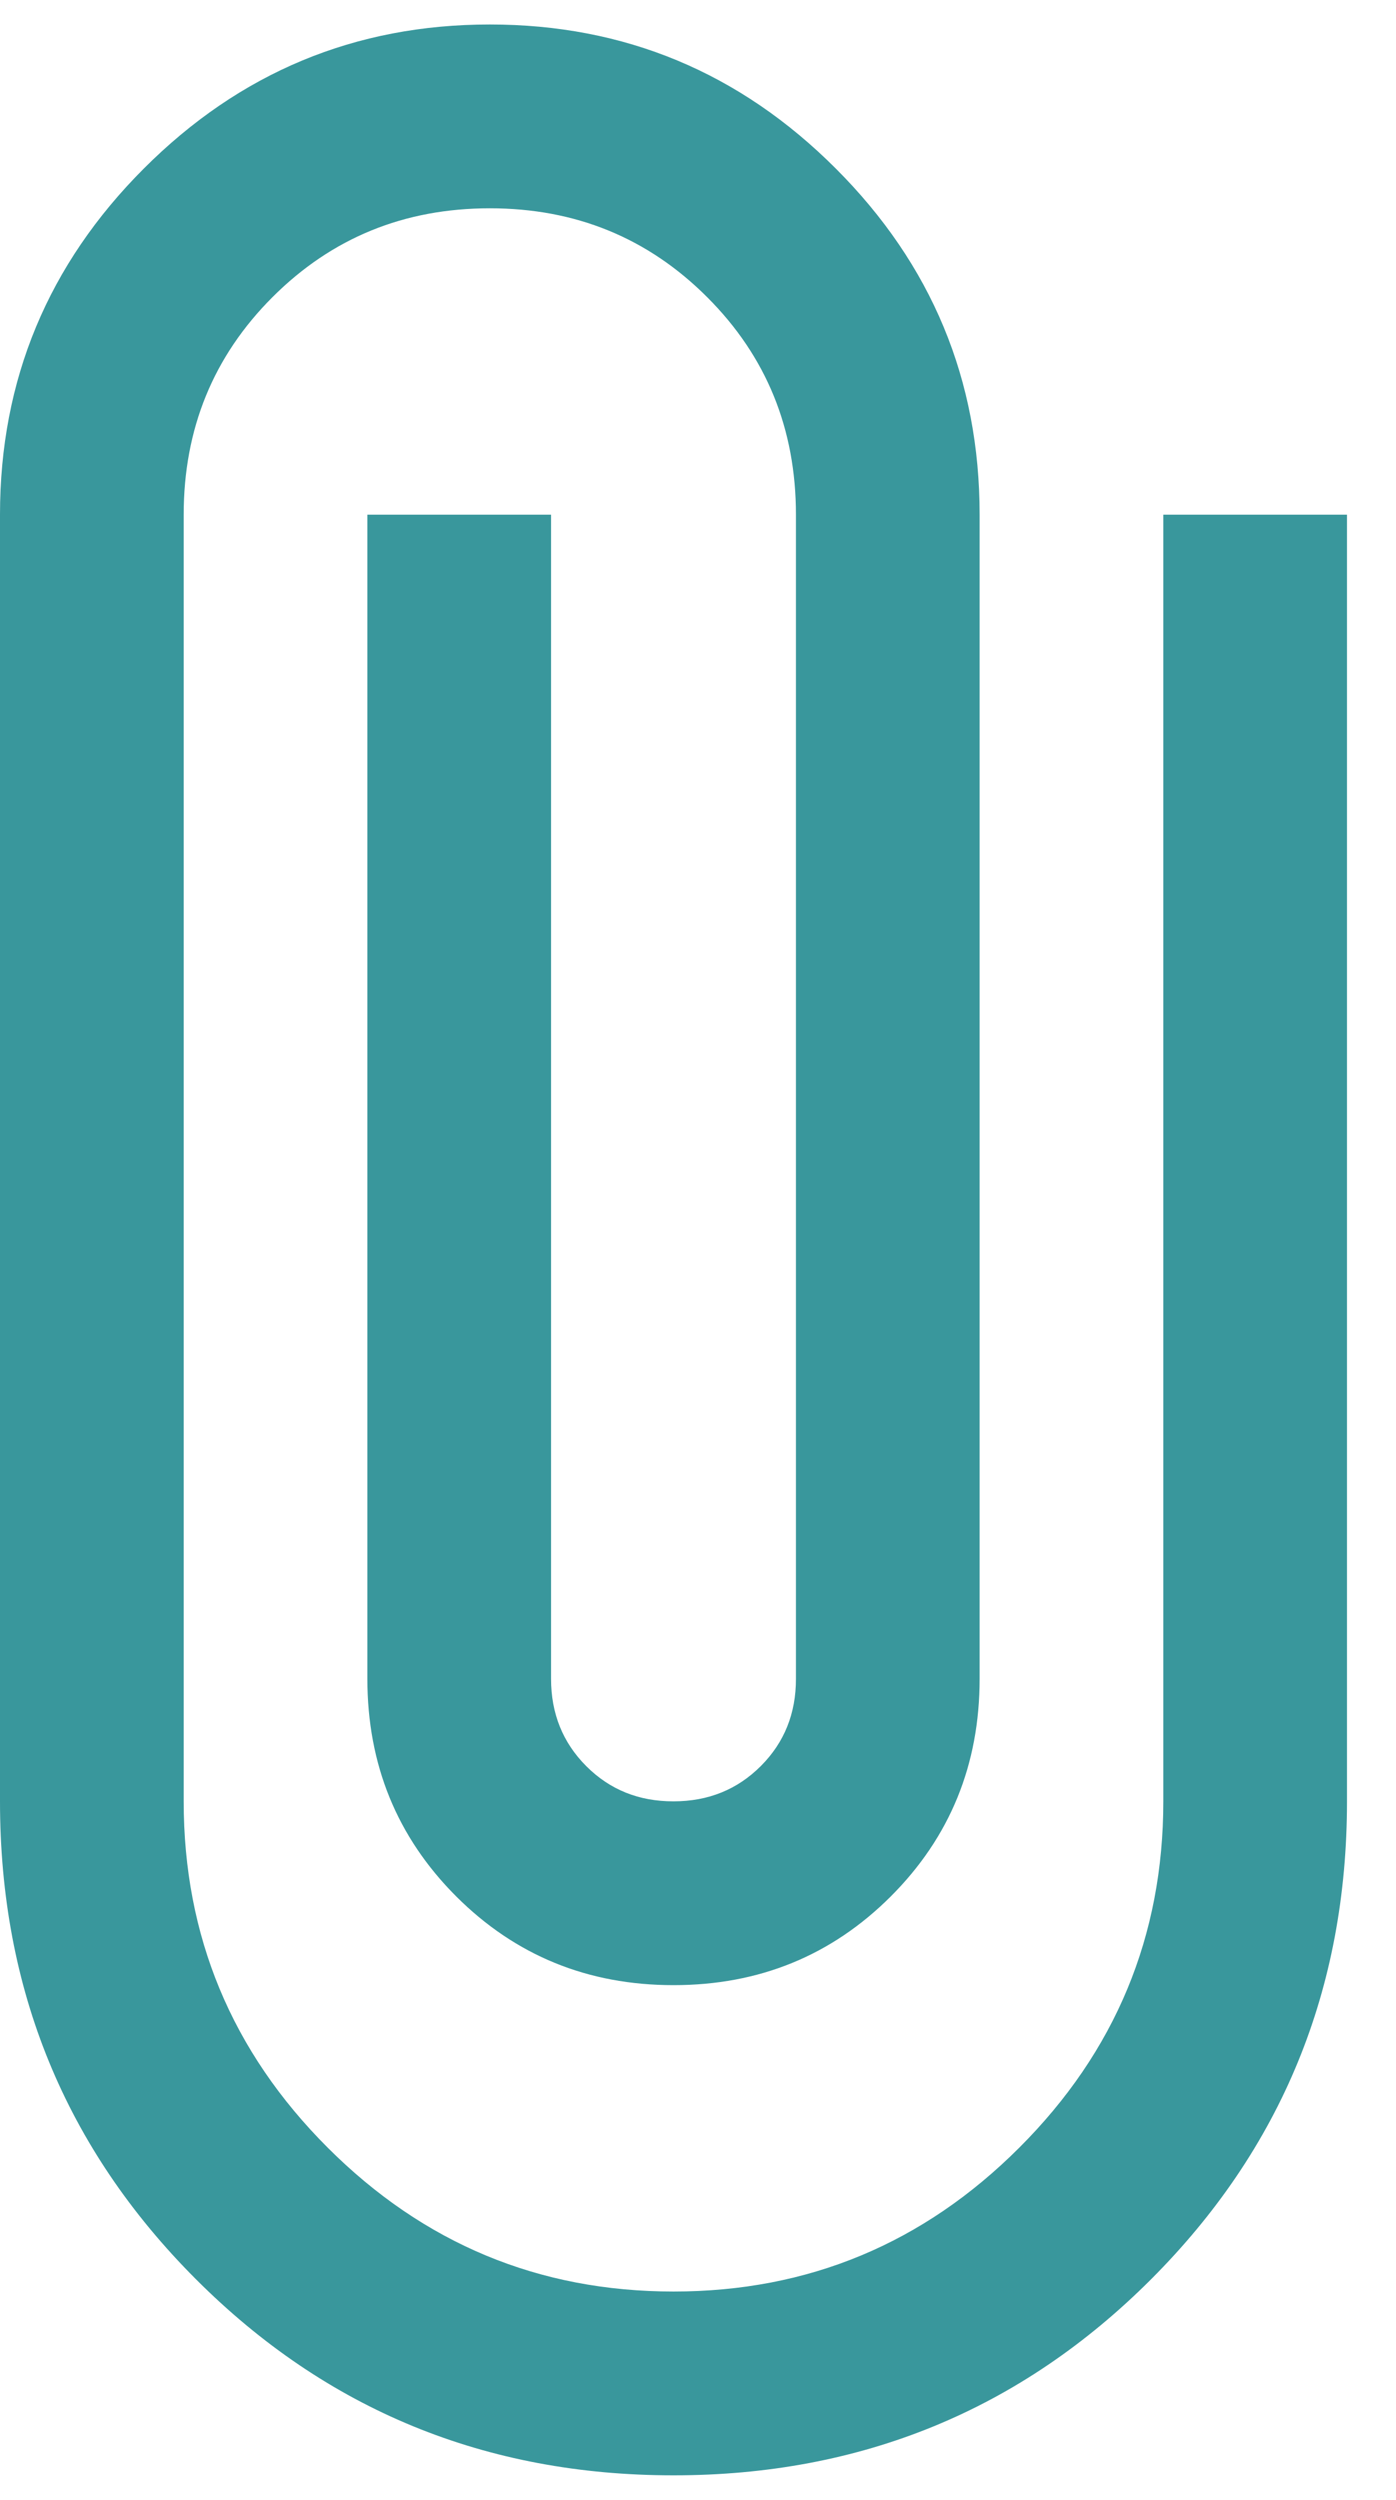 <svg width="19" height="34" viewBox="0 0 19 34" fill="none" xmlns="http://www.w3.org/2000/svg">
<path d="M9.167 33.667C6.611 33.667 4.444 32.778 2.667 31C0.889 29.222 0 27.056 0 24.5V7C0 5.167 0.653 3.597 1.958 2.292C3.264 0.986 4.833 0.333 6.667 0.333C8.5 0.333 10.069 0.986 11.375 2.292C12.681 3.597 13.333 5.167 13.333 7V22.833C13.333 24 12.931 24.986 12.125 25.792C11.319 26.597 10.333 27 9.167 27C8 27 7.014 26.597 6.208 25.792C5.403 24.986 5 24 5 22.833V7H7.5V22.833C7.5 23.306 7.66 23.702 7.98 24.022C8.3 24.342 8.696 24.501 9.167 24.5C9.639 24.5 10.035 24.34 10.355 24.02C10.675 23.7 10.834 23.304 10.833 22.833V7C10.833 5.833 10.431 4.847 9.625 4.042C8.819 3.236 7.833 2.833 6.667 2.833C5.5 2.833 4.514 3.236 3.708 4.042C2.903 4.847 2.5 5.833 2.5 7V24.5C2.5 26.333 3.153 27.903 4.458 29.208C5.764 30.514 7.333 31.167 9.167 31.167C11 31.167 12.569 30.514 13.875 29.208C15.181 27.903 15.833 26.333 15.833 24.5V7H18.333V24.5C18.333 27.056 17.444 29.222 15.667 31C13.889 32.778 11.722 33.667 9.167 33.667Z" fill="#39979C"/>
</svg>
